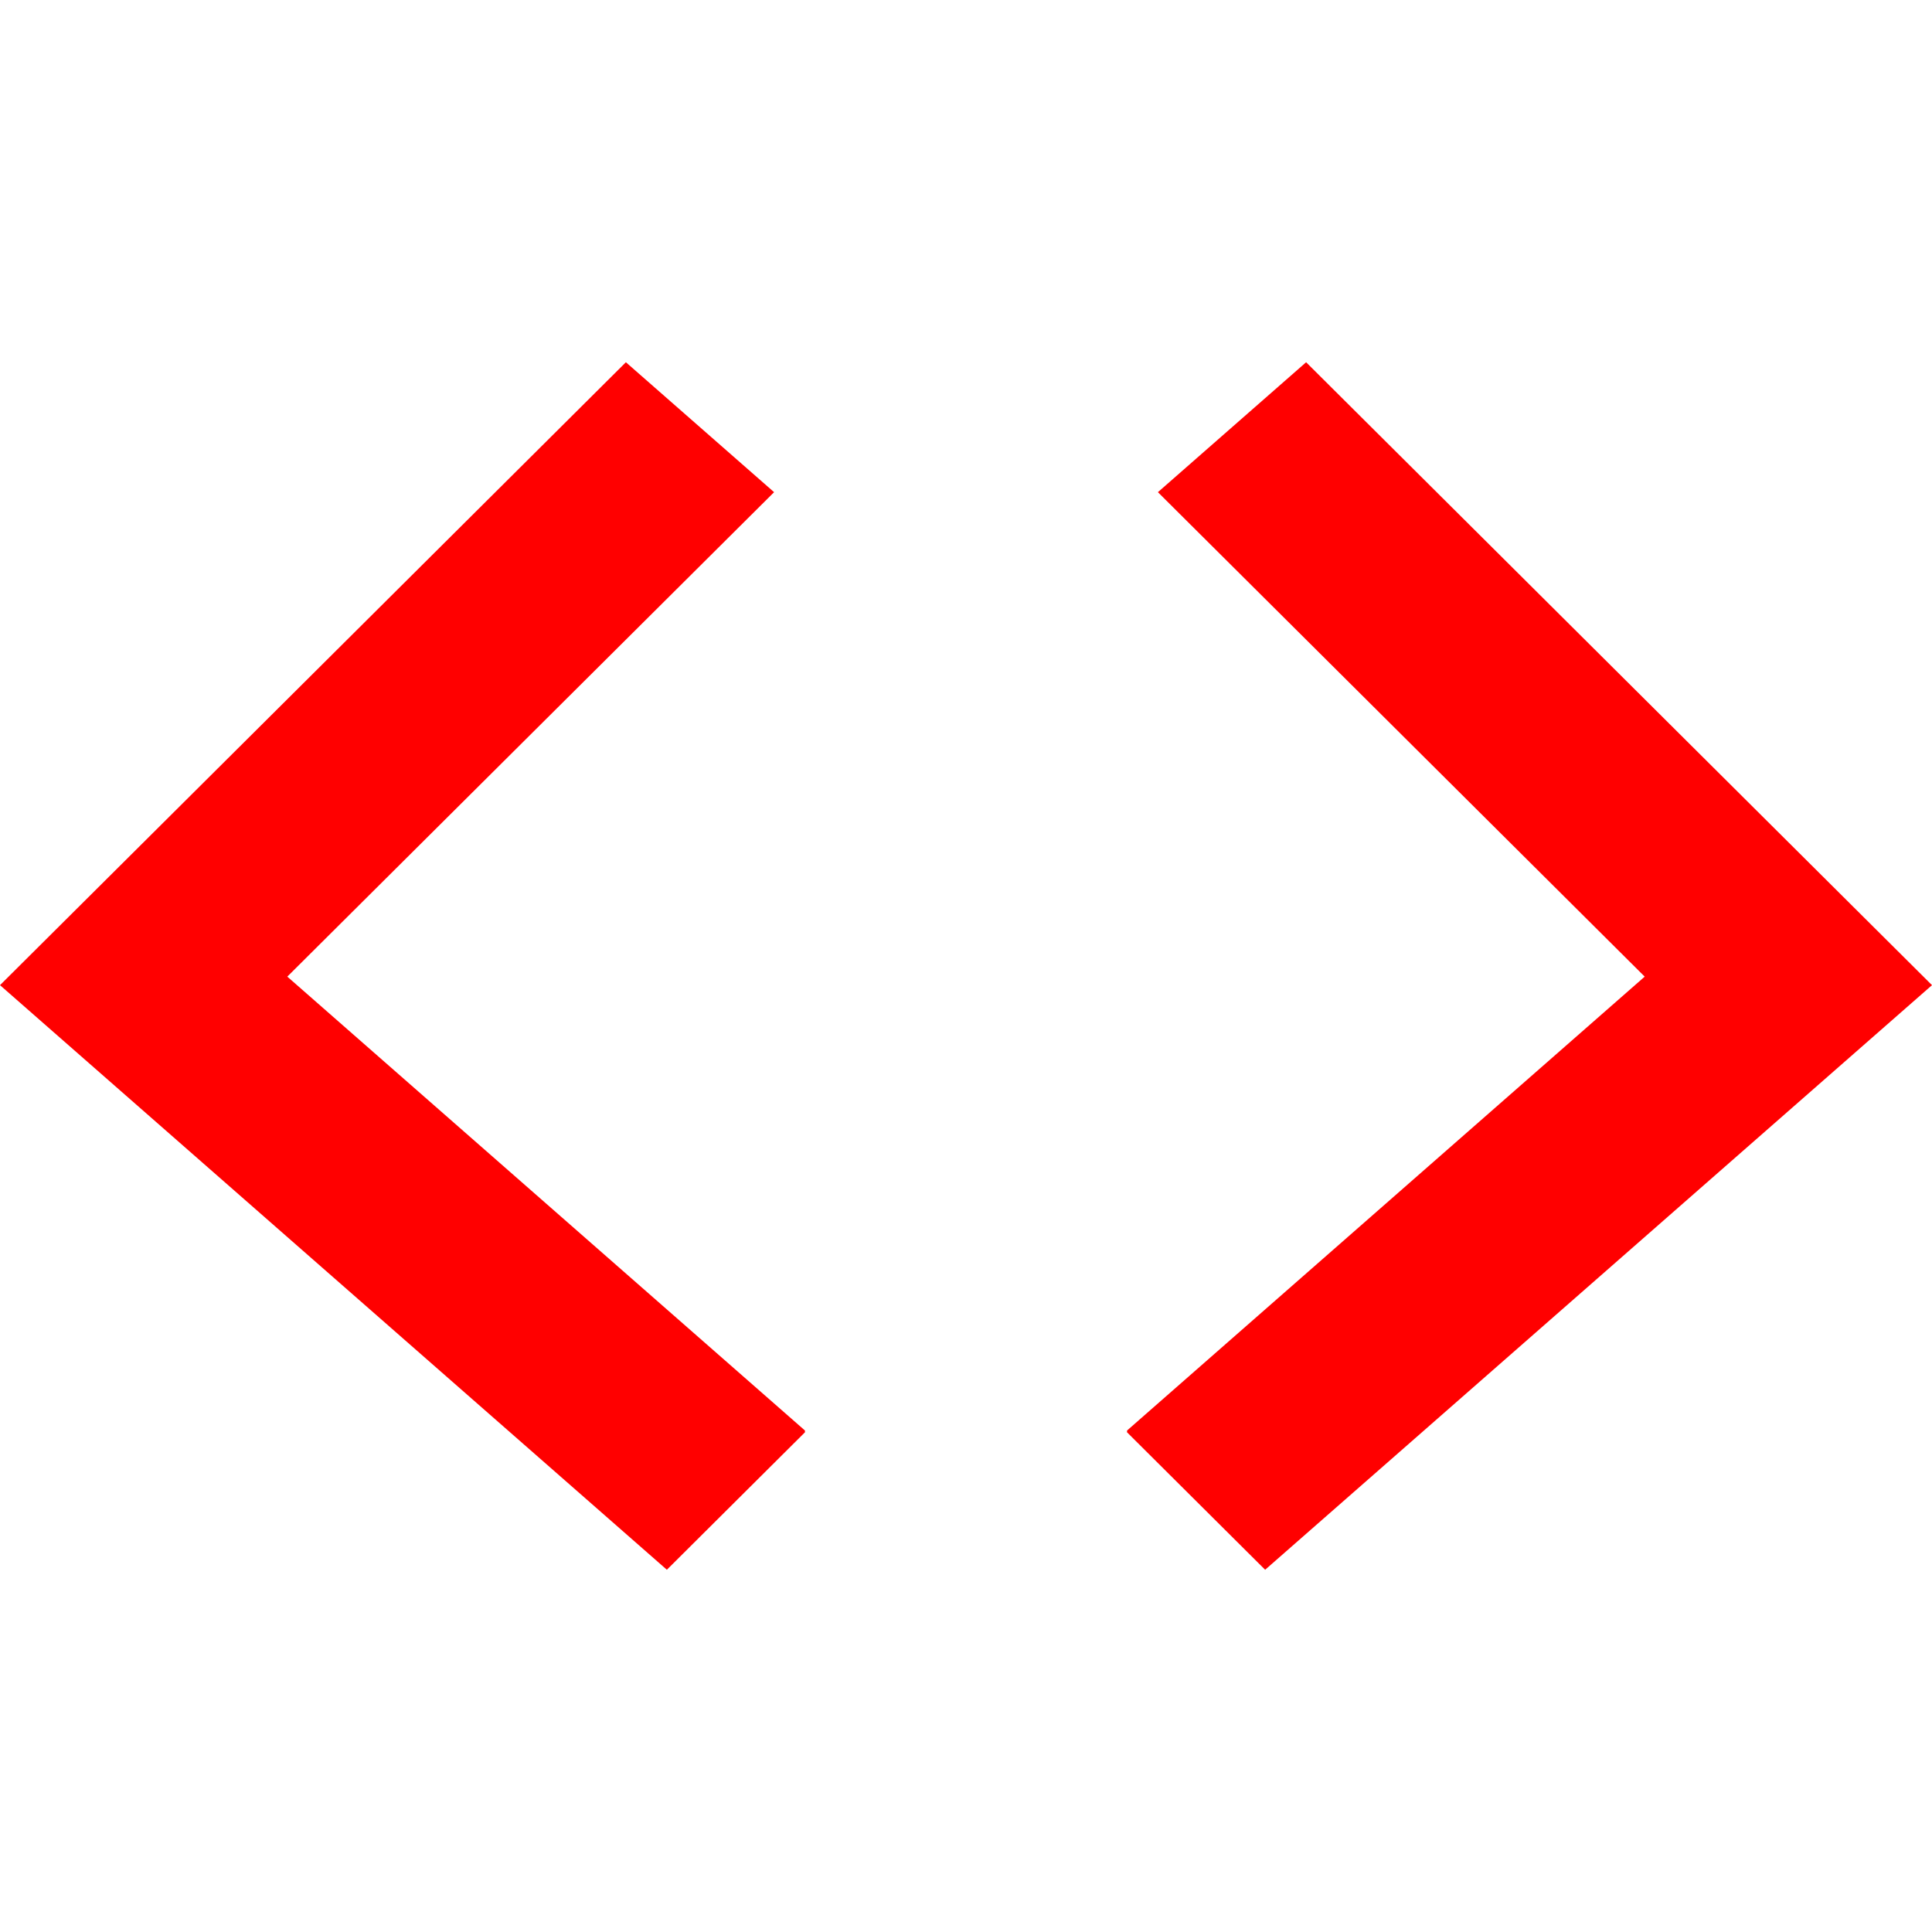 <?xml version="1.0" encoding="UTF-8"?>
<svg width="24px" height="24px" viewBox="0 0 24 24" version="1.1" xmlns="http://www.w3.org/2000/svg" xmlns:xlink="http://www.w3.org/1999/xlink">
    <title>html</title>
    <g id="html" stroke="none" stroke-width="1" fill="none" fill-rule="evenodd">
        <g transform="translate(0, 4.5)" fill="#FF0000" fill-rule="nonzero" id="Path">
            <polygon points="10 13.292 8.284 15 0 7.738 7.775 0 9.616 1.614 3.569 7.632 9.999 13.27"></polygon>
            <polygon points="14 13.292 15.716 15 24 7.738 16.225 0 14.384 1.614 20.431 7.632 14.001 13.27"></polygon>
        </g>
    </g>
</svg>